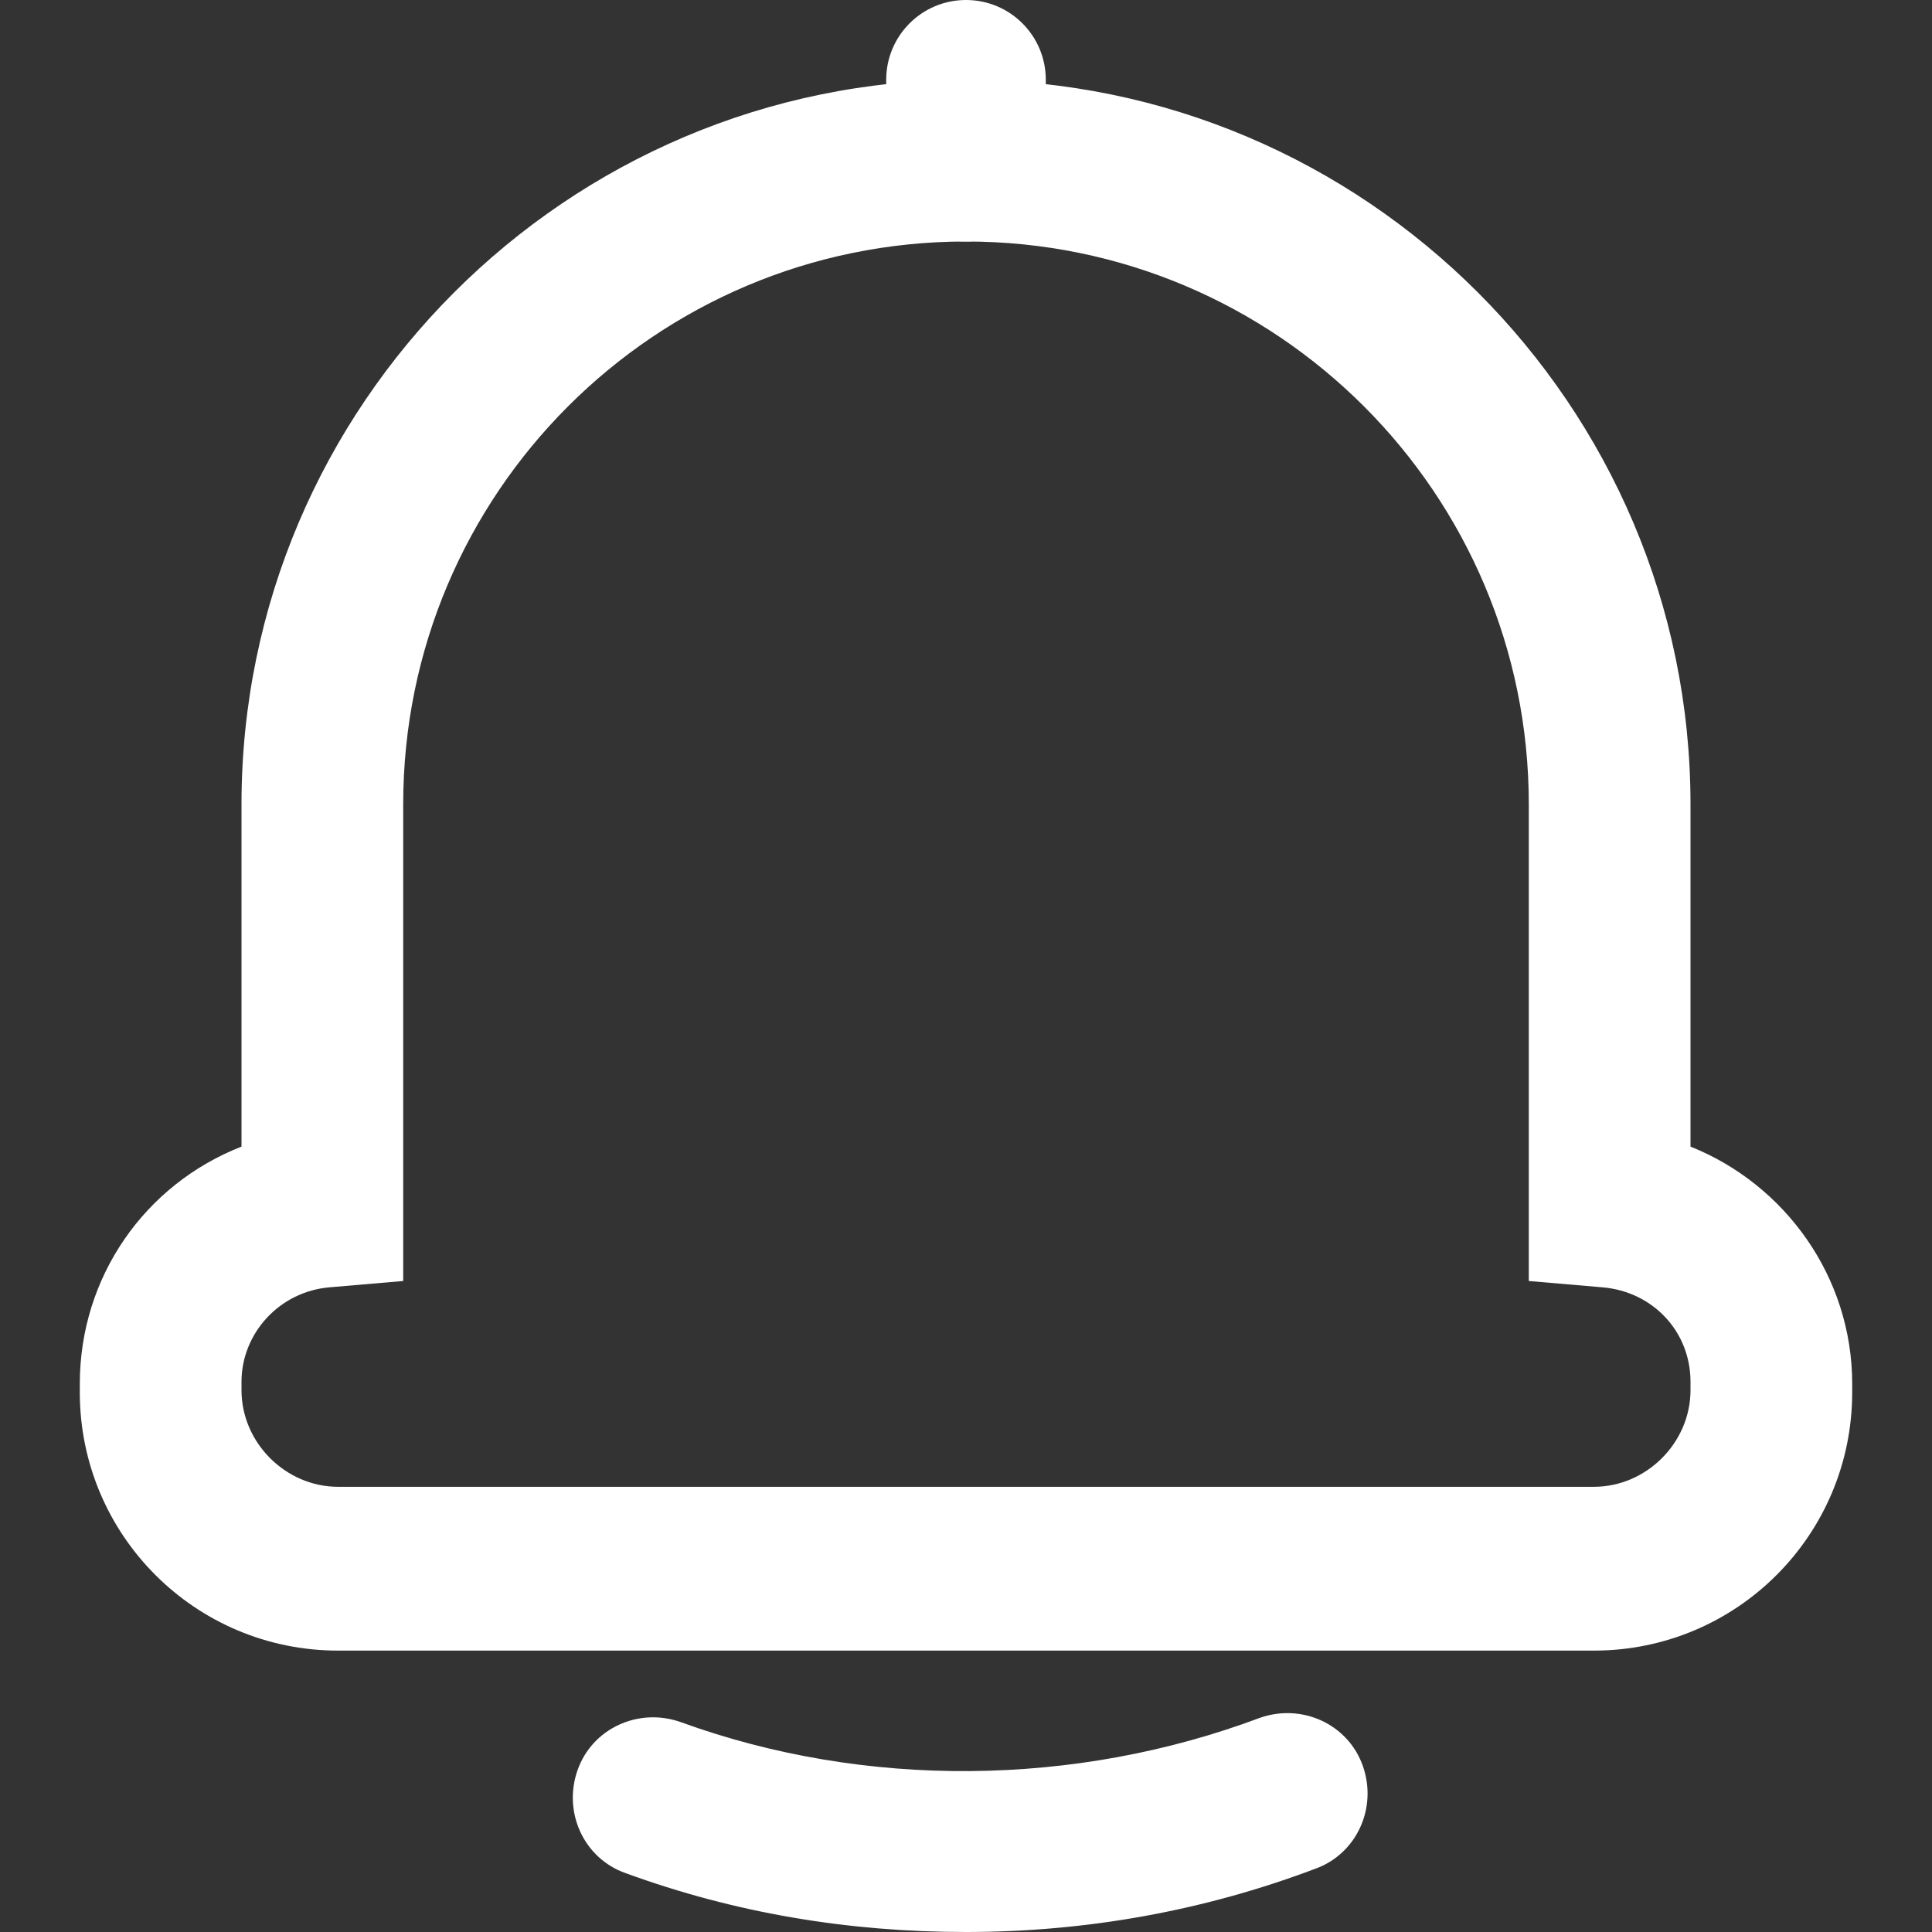 <svg version="1.1" id="Layer_1" xmlns="http://www.w3.org/2000/svg" xmlns:xlink="http://www.w3.org/1999/xlink" x="0px" y="0px"
	 viewBox="0 0 92 92" style="enable-background:new 0 0 92 92;" xml:space="preserve">
<rect x="0" y="0" width="92" height="92" fill="#333333" stroke="none"/>
<style type="text/css">
	.st0{fill:#FFFFFF;}
</style>
<path class="st0" d="M46,11.5c-2.1,0-3.8-1.7-3.8-3.8V3.8C42.2,1.7,43.9,0,46,0c2.1,0,3.8,1.7,3.8,3.8v3.8
	C49.8,9.8,48.1,11.5,46,11.5z M46,92c-5.6,0-11-0.9-16.2-2.8c-2-0.7-3-2.9-2.3-4.9c0.7-2,2.9-3,4.9-2.3c8.8,3.2,18.8,3.1,27.6-0.2
	c2-0.7,4.2,0.3,4.9,2.3c0.7,2-0.3,4.2-2.3,4.9C57.3,91,51.7,92,46,92z"/>
<path class="st0" d="M75.9,78.6H16.1c-6.8,0-12.3-5.5-12.3-12.3v-0.4c0-5.1,3.1-9.5,7.7-11.3V38.3C11.5,19.3,27,3.8,46,3.8
	s34.5,15.5,34.5,34.5v16.3c4.5,1.8,7.7,6.2,7.7,11.3v0.4C88.2,73.1,82.7,78.6,75.9,78.6z M46,11.5c-14.8,0-26.8,12-26.8,26.8v22.7
	l-3.5,0.3c-2.4,0.2-4.2,2.2-4.2,4.5v0.4c0,2.5,2.1,4.6,4.6,4.6h59.8c2.5,0,4.6-2.1,4.6-4.6v-0.4c0-2.4-1.8-4.3-4.2-4.5l-3.5-0.3
	V38.3C72.8,23.5,60.8,11.5,46,11.5z"/>
</svg>
